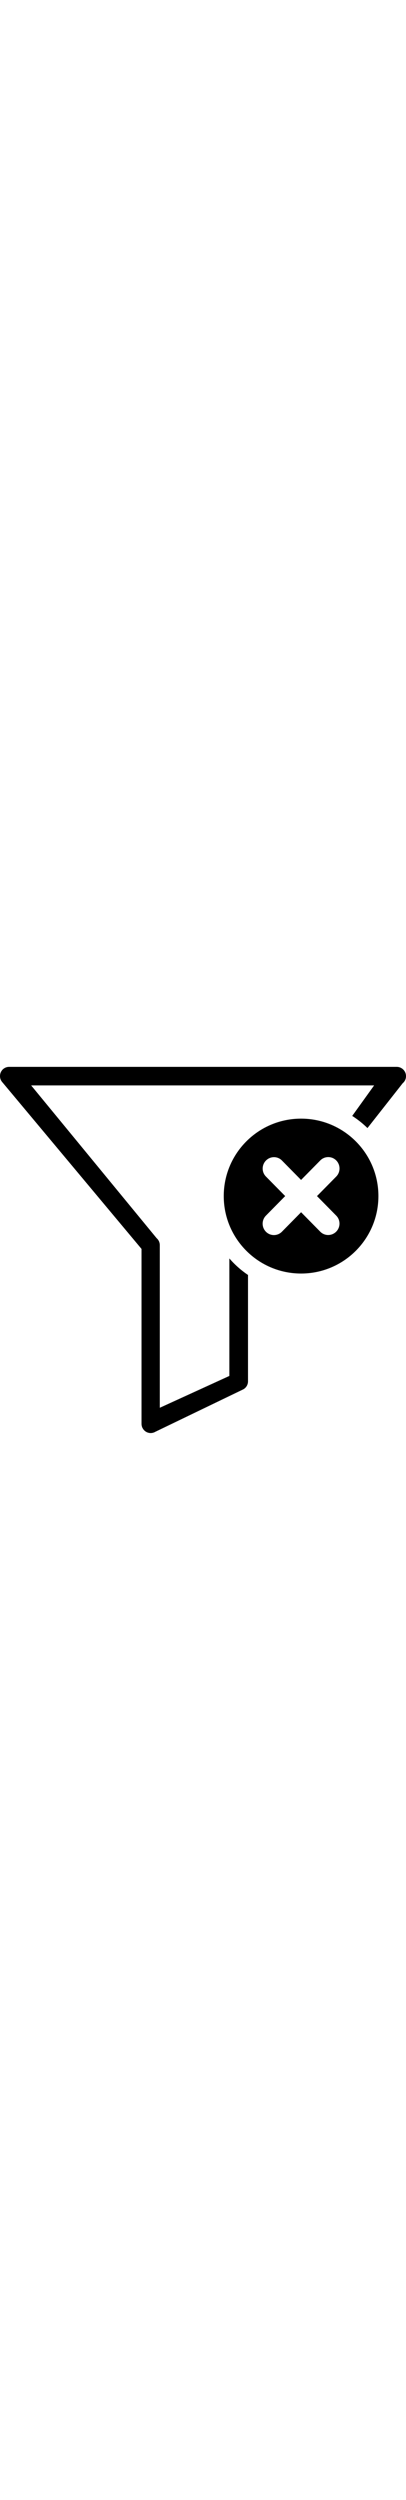 <?xml version="1.0" encoding="utf-8"?><svg version="1.1" id="Layer_1" xmlns="http://www.w3.org/2000/svg" xmlns:xlink="http://www.w3.org/1999/xlink" x="0px" y="0px" width="18" viewBox="0 0 122.88 110.668" enable-background="new 0 0 122.88 110.668" xml:space="preserve"><g><path fill-rule="evenodd" clip-rule="evenodd" d="M91.124,15.645c12.928,0,23.406,10.479,23.406,23.406 c0,12.927-10.479,23.406-23.406,23.406c-12.927,0-23.406-10.479-23.406-23.406C67.718,26.125,78.197,15.645,91.124,15.645 L91.124,15.645z M2.756,0h117.322c1.548,0,2.802,1.254,2.802,2.802c0,0.848-0.368,1.622-0.996,2.139l-10.667,13.556 c-1.405-1.375-2.95-2.607-4.614-3.672l6.628-9.22H9.43l37.975,46.171c0.59,0.516,0.958,1.254,0.958,2.102v49.148l21.056-9.623 V57.896c1.651,1.9,3.548,3.582,5.642,4.996v32.133c0,1.105-0.627,2.064-1.586,2.506l-26.476,12.758 c-1.327,0.773-3.023,0.332-3.798-1.033c-0.258-0.441-0.368-0.92-0.368-1.4V55.02L0.803,4.756c-1.07-1.106-1.07-2.839,0-3.945 C1.355,0.258,2.056,0,2.756,0L2.756,0z M96.93,28.282c1.328-1.349,3.489-1.355,4.825-0.013c1.335,1.342,1.341,3.524,0.013,4.872 l-5.829,5.914l5.836,5.919c1.317,1.338,1.299,3.506-0.04,4.843c-1.34,1.336-3.493,1.333-4.81-0.006l-5.797-5.878l-5.807,5.889 c-1.329,1.349-3.489,1.355-4.826,0.013c-1.335-1.342-1.341-3.523-0.013-4.872l5.83-5.913l-5.836-5.919 c-1.317-1.338-1.3-3.507,0.04-4.843c1.339-1.336,3.492-1.333,4.81,0.006l5.796,5.878L96.93,28.282L96.93,28.282z"/></g></svg>